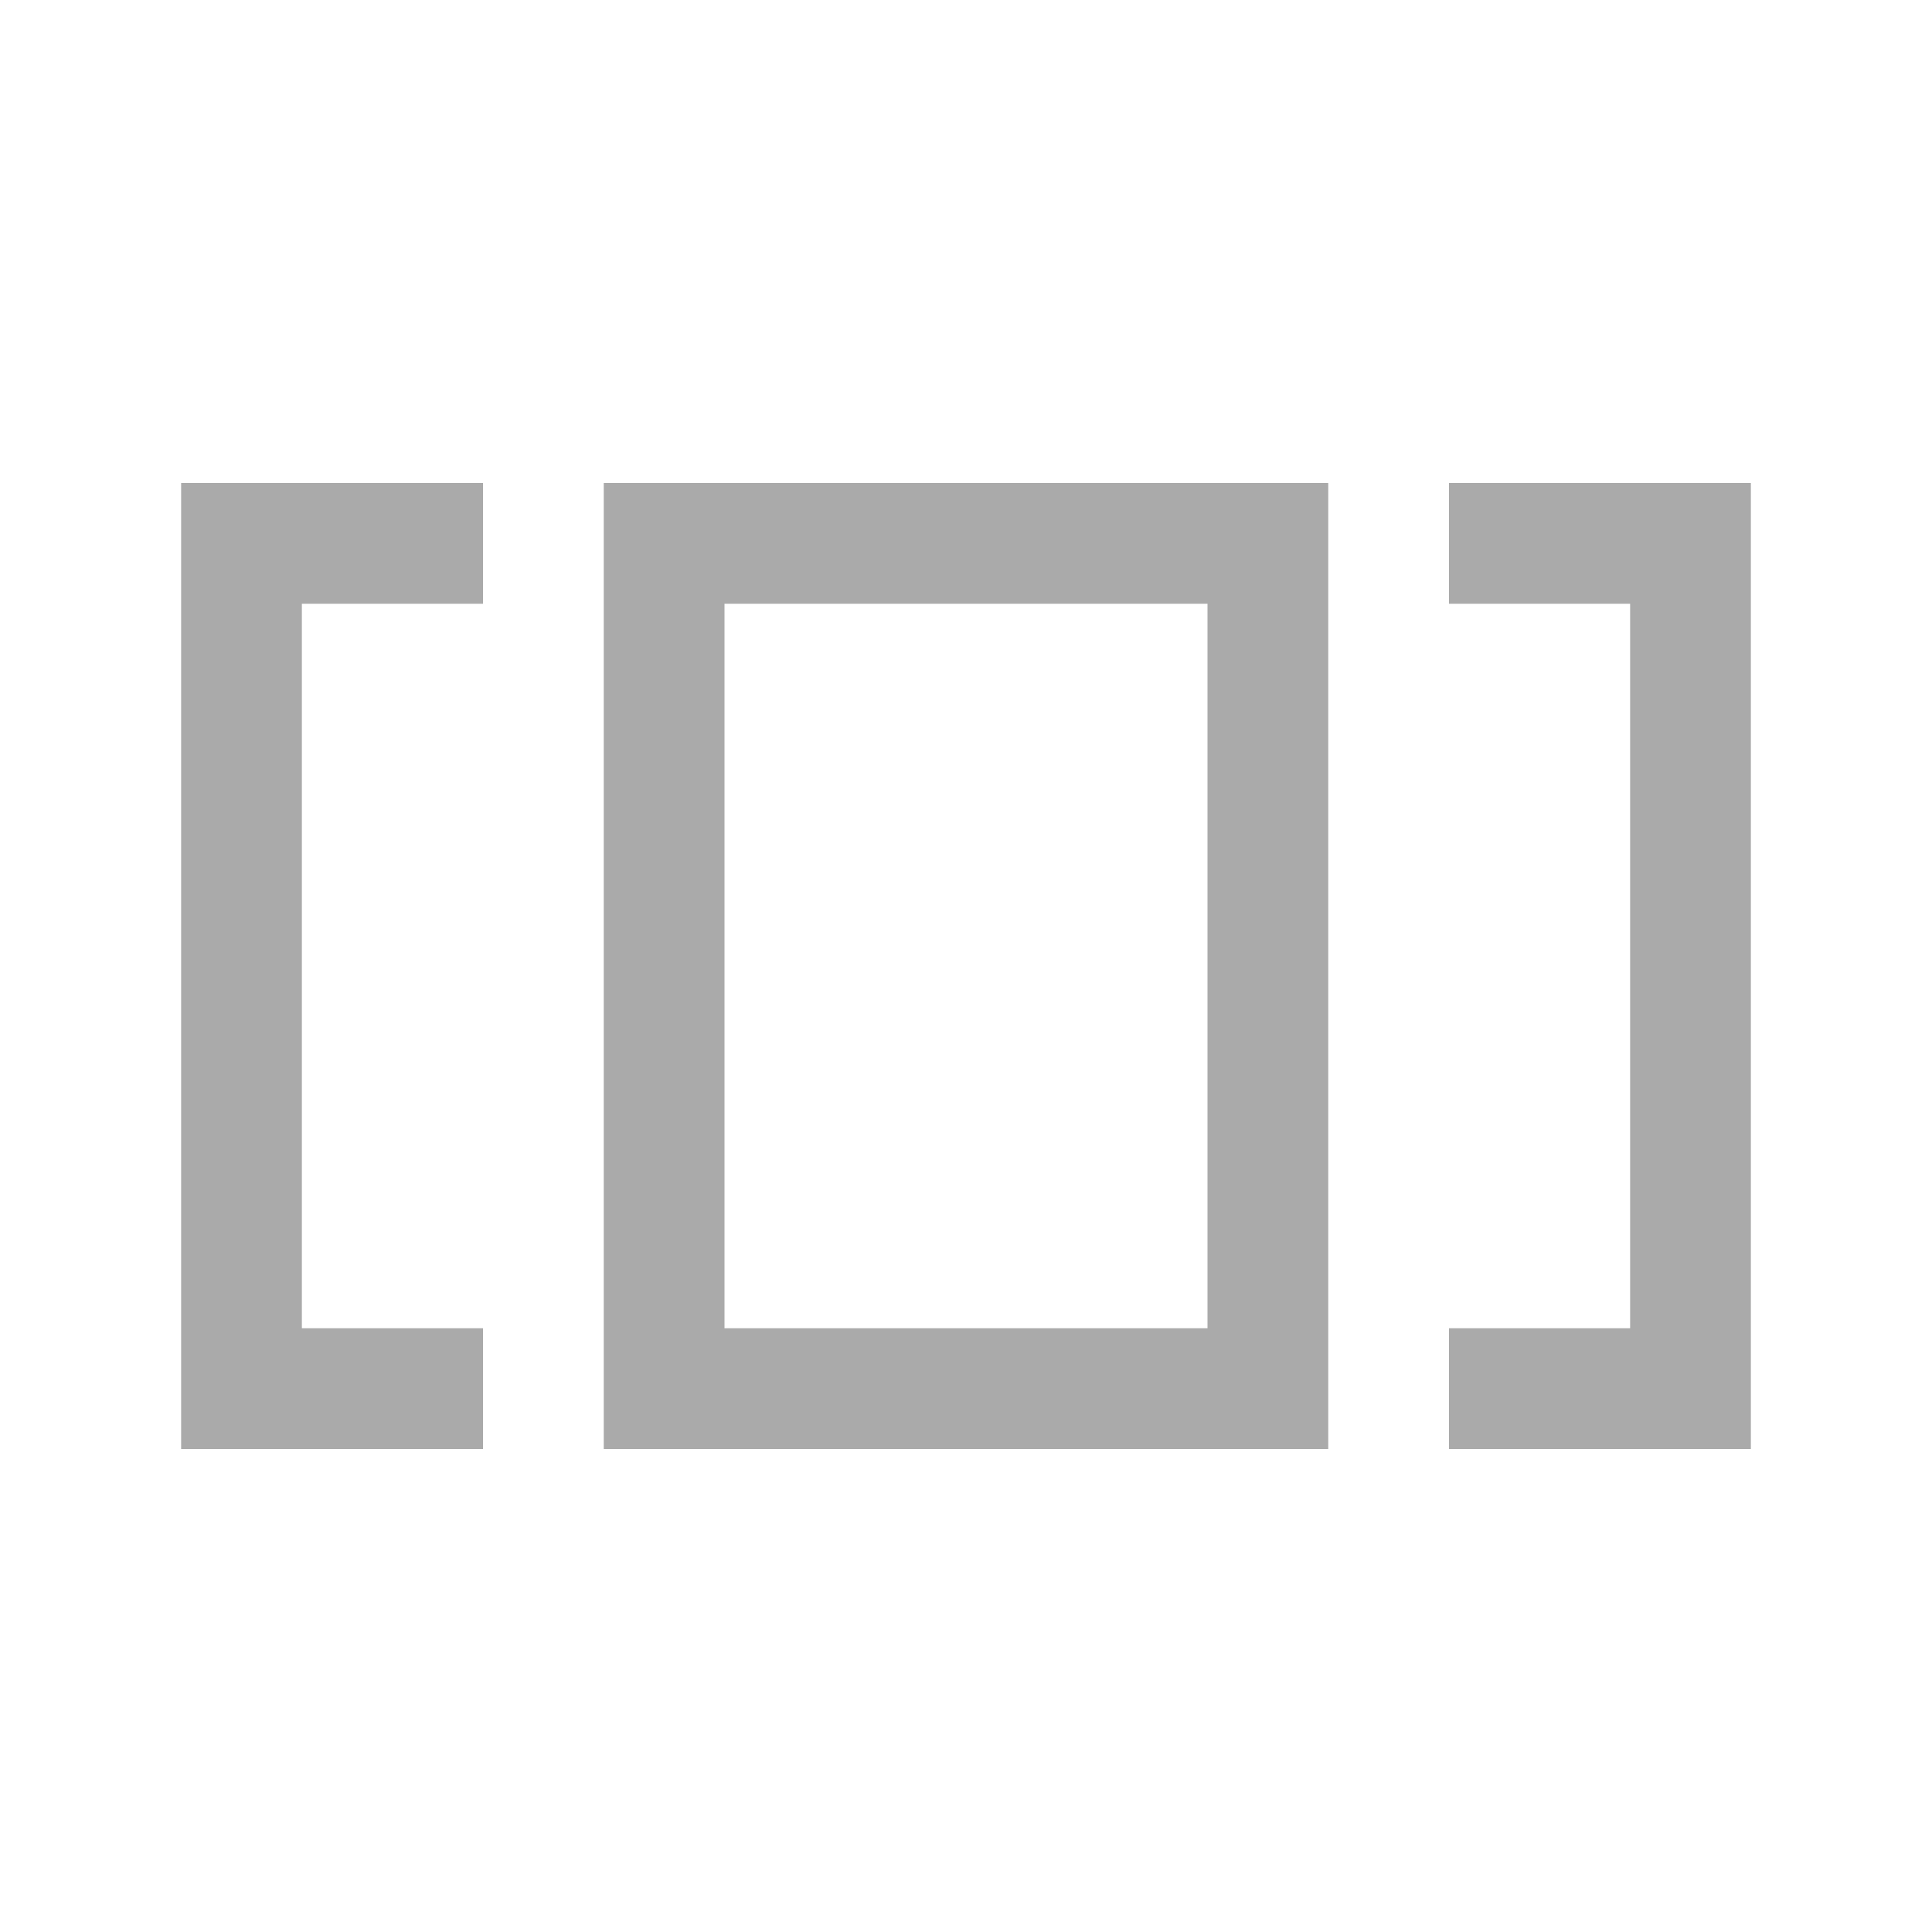 <svg xmlns="http://www.w3.org/2000/svg" xmlns:xlink="http://www.w3.org/1999/xlink" width="32" height="32" viewBox="0 0 32 32"><path fill="#aaaaaa" d="M10 24h12V8H10zm2-14h8v12h-8zM3 24h5v-2H5V10h3V8H3zM24 8v2h3v12h-3v2h5V8z"/></svg>